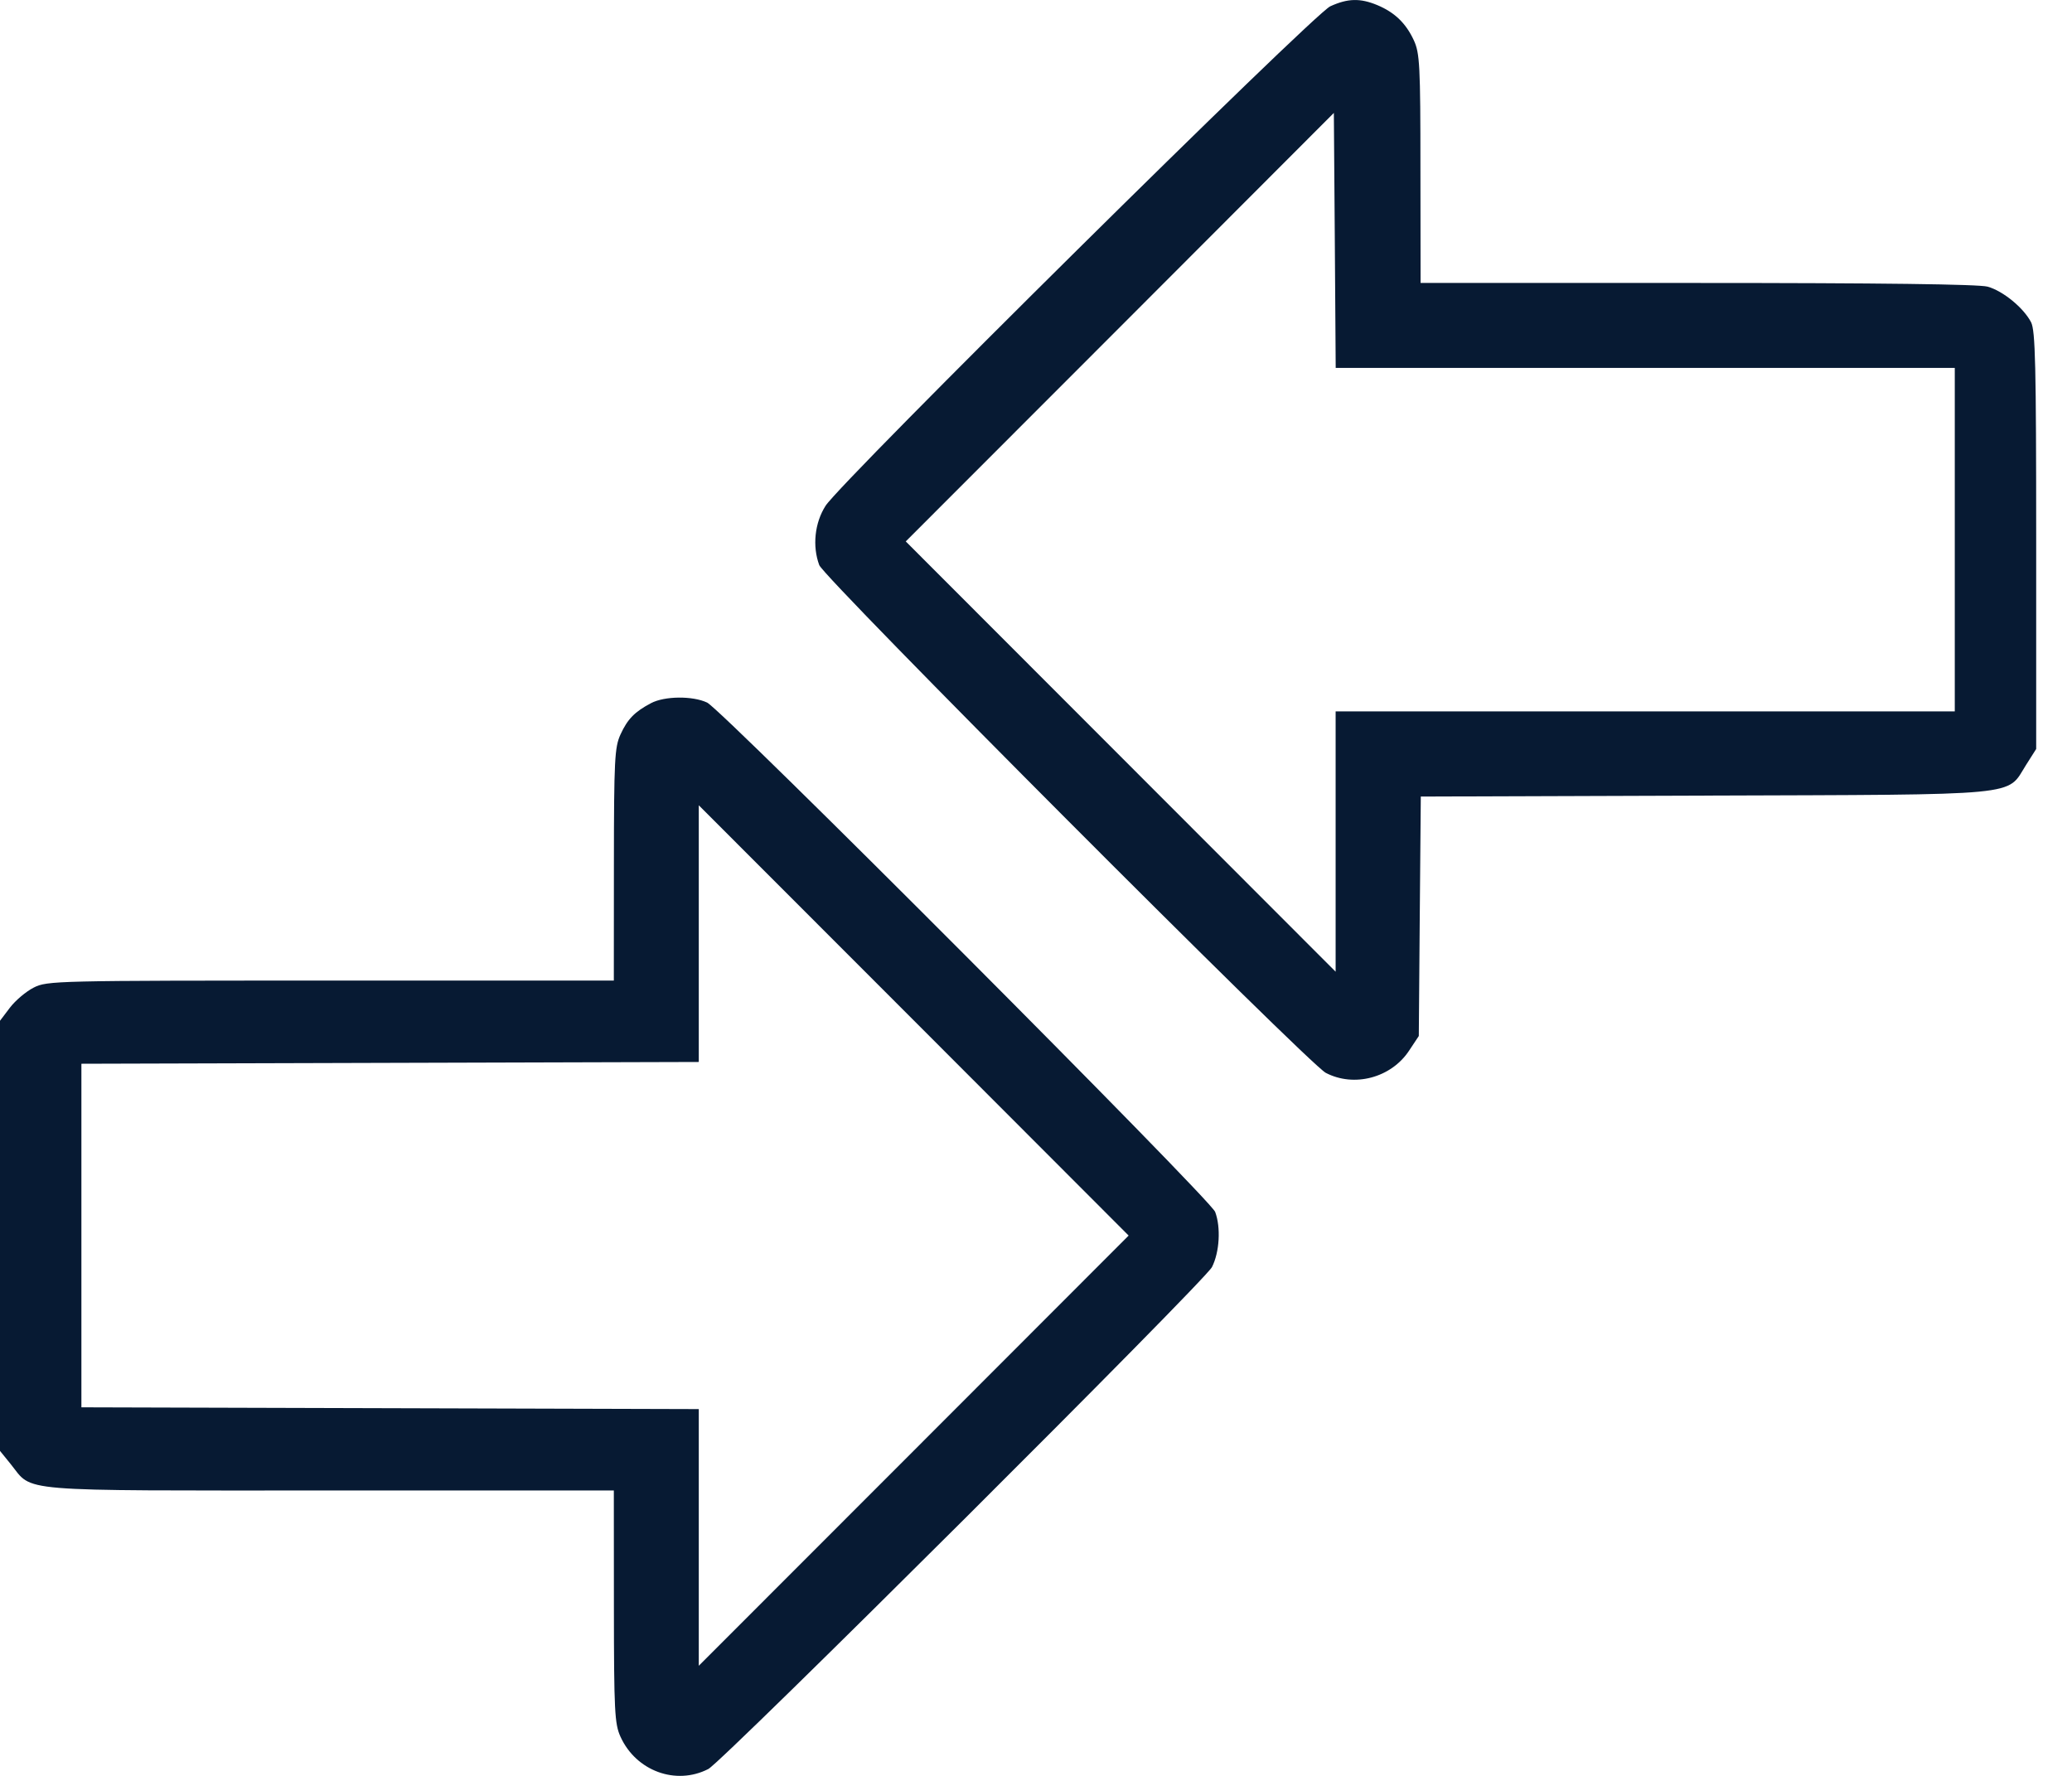 <svg width="28" height="24" viewBox="0 0 28 24" fill="none" xmlns="http://www.w3.org/2000/svg">
<path fill-rule="evenodd" clip-rule="evenodd" d="M17.977 0.085C17.747 0.19 11.366 6.505 11.156 6.836C11.009 7.066 10.976 7.382 11.071 7.637C11.136 7.814 17.684 14.379 17.916 14.499C18.299 14.699 18.799 14.566 19.041 14.2L19.173 14.001L19.186 12.383L19.2 10.765L23.035 10.752C27.392 10.737 27.109 10.764 27.379 10.338L27.516 10.122V7.306C27.516 4.94 27.505 4.467 27.447 4.355C27.346 4.16 27.068 3.932 26.86 3.874C26.741 3.841 25.401 3.824 22.938 3.824L19.197 3.824L19.195 2.28C19.195 0.882 19.186 0.719 19.106 0.545C18.999 0.314 18.848 0.168 18.612 0.069C18.381 -0.027 18.213 -0.023 17.977 0.085ZM22.233 4.972H26.416V7.293V9.614H22.233H18.049V11.373V13.132L15.145 10.225L12.24 7.317L15.133 4.422L18.025 1.526L18.038 3.249L18.05 4.972H22.233ZM8.797 9.503C8.576 9.62 8.481 9.717 8.385 9.926C8.306 10.099 8.297 10.266 8.296 11.684L8.295 13.252H4.469C0.742 13.252 0.637 13.254 0.455 13.347C0.352 13.399 0.208 13.521 0.134 13.618L0 13.795V16.701V19.608L0.145 19.787C0.453 20.169 0.149 20.143 4.458 20.143H8.295L8.296 21.711C8.297 23.128 8.306 23.297 8.385 23.471C8.595 23.934 9.135 24.132 9.572 23.907C9.767 23.806 16.281 17.314 16.378 17.124C16.48 16.923 16.5 16.588 16.421 16.378C16.357 16.206 9.759 9.591 9.556 9.495C9.36 9.402 8.98 9.406 8.797 9.503ZM12.348 19.605L9.443 22.512V20.778V19.043L5.271 19.031L1.1 19.019V16.698V14.376L5.271 14.364L9.443 14.352V12.617V10.883L12.348 13.79L15.252 16.698L12.348 19.605Z" fill="#071A33"/>
</svg>
